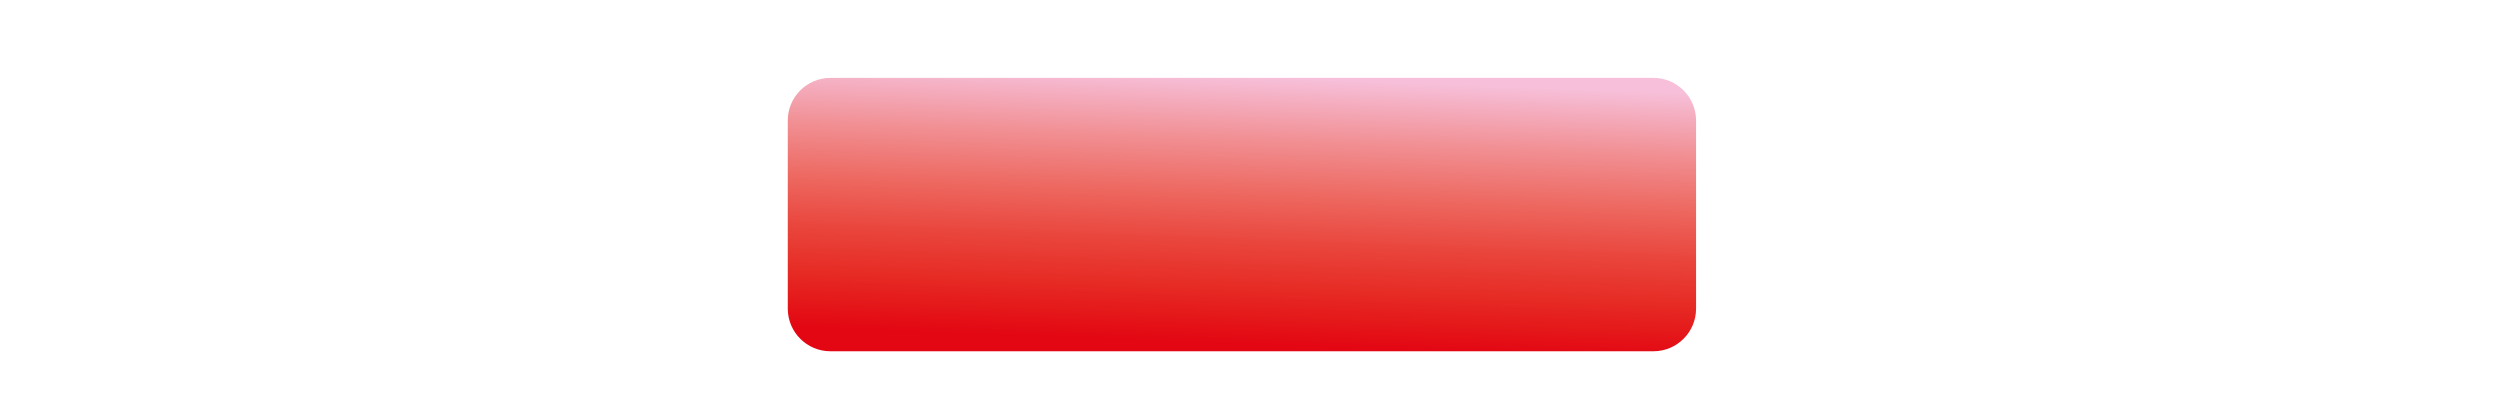 <?xml version="1.0" encoding="utf-8"?>
<!-- Generator: Adobe Illustrator 22.1.0, SVG Export Plug-In . SVG Version: 6.00 Build 0)  -->
<svg version="1.1" id="Ebene_1" xmlns="http://www.w3.org/2000/svg" xmlns:xlink="http://www.w3.org/1999/xlink" x="0px" y="0px"
	 viewBox="0 0 170.1 28.3" style="enable-background:new 0 0 170.1 28.3;" xml:space="preserve">
<style type="text/css">
	.st0{clip-path:url(#SVGID_2_);fill:url(#SVGID_3_);}
</style>
<g>
	<defs>
		<path id="SVGID_1_" d="M56.5,5.3c-1.6,0-2.9,1.3-2.9,2.9V21c0,1.6,1.3,2.9,2.9,2.9h56c1.6,0,2.9-1.3,2.9-2.9V8.2
			c0-1.6-1.3-2.9-2.9-2.9H56.5z"/>
	</defs>
	<clipPath id="SVGID_2_">
		<use xlink:href="#SVGID_1_"  style="overflow:visible;"/>
	</clipPath>
	
		<linearGradient id="SVGID_3_" gradientUnits="userSpaceOnUse" x1="-583.958" y1="552.915" x2="-582.958" y2="552.915" gradientTransform="matrix(0.703 -18.288 -18.288 -0.703 10605.991 -10267.302)">
		<stop  offset="0" style="stop-color:#E30613"/>
		<stop  offset="7.472530e-03" style="stop-color:#E30613"/>
		<stop  offset="9.291097e-02" style="stop-color:#E41518"/>
		<stop  offset="0.224" style="stop-color:#E62C25"/>
		<stop  offset="0.384" style="stop-color:#E9453C"/>
		<stop  offset="0.567" style="stop-color:#ED6860"/>
		<stop  offset="0.769" style="stop-color:#F18F93"/>
		<stop  offset="0.985" style="stop-color:#F6BCD4"/>
		<stop  offset="1" style="stop-color:#F7BFD9"/>
	</linearGradient>
	<polygon class="st0" points="52.8,23.9 53.6,2.9 116.2,5.3 115.3,26.3 	"/>
</g>
</svg>
